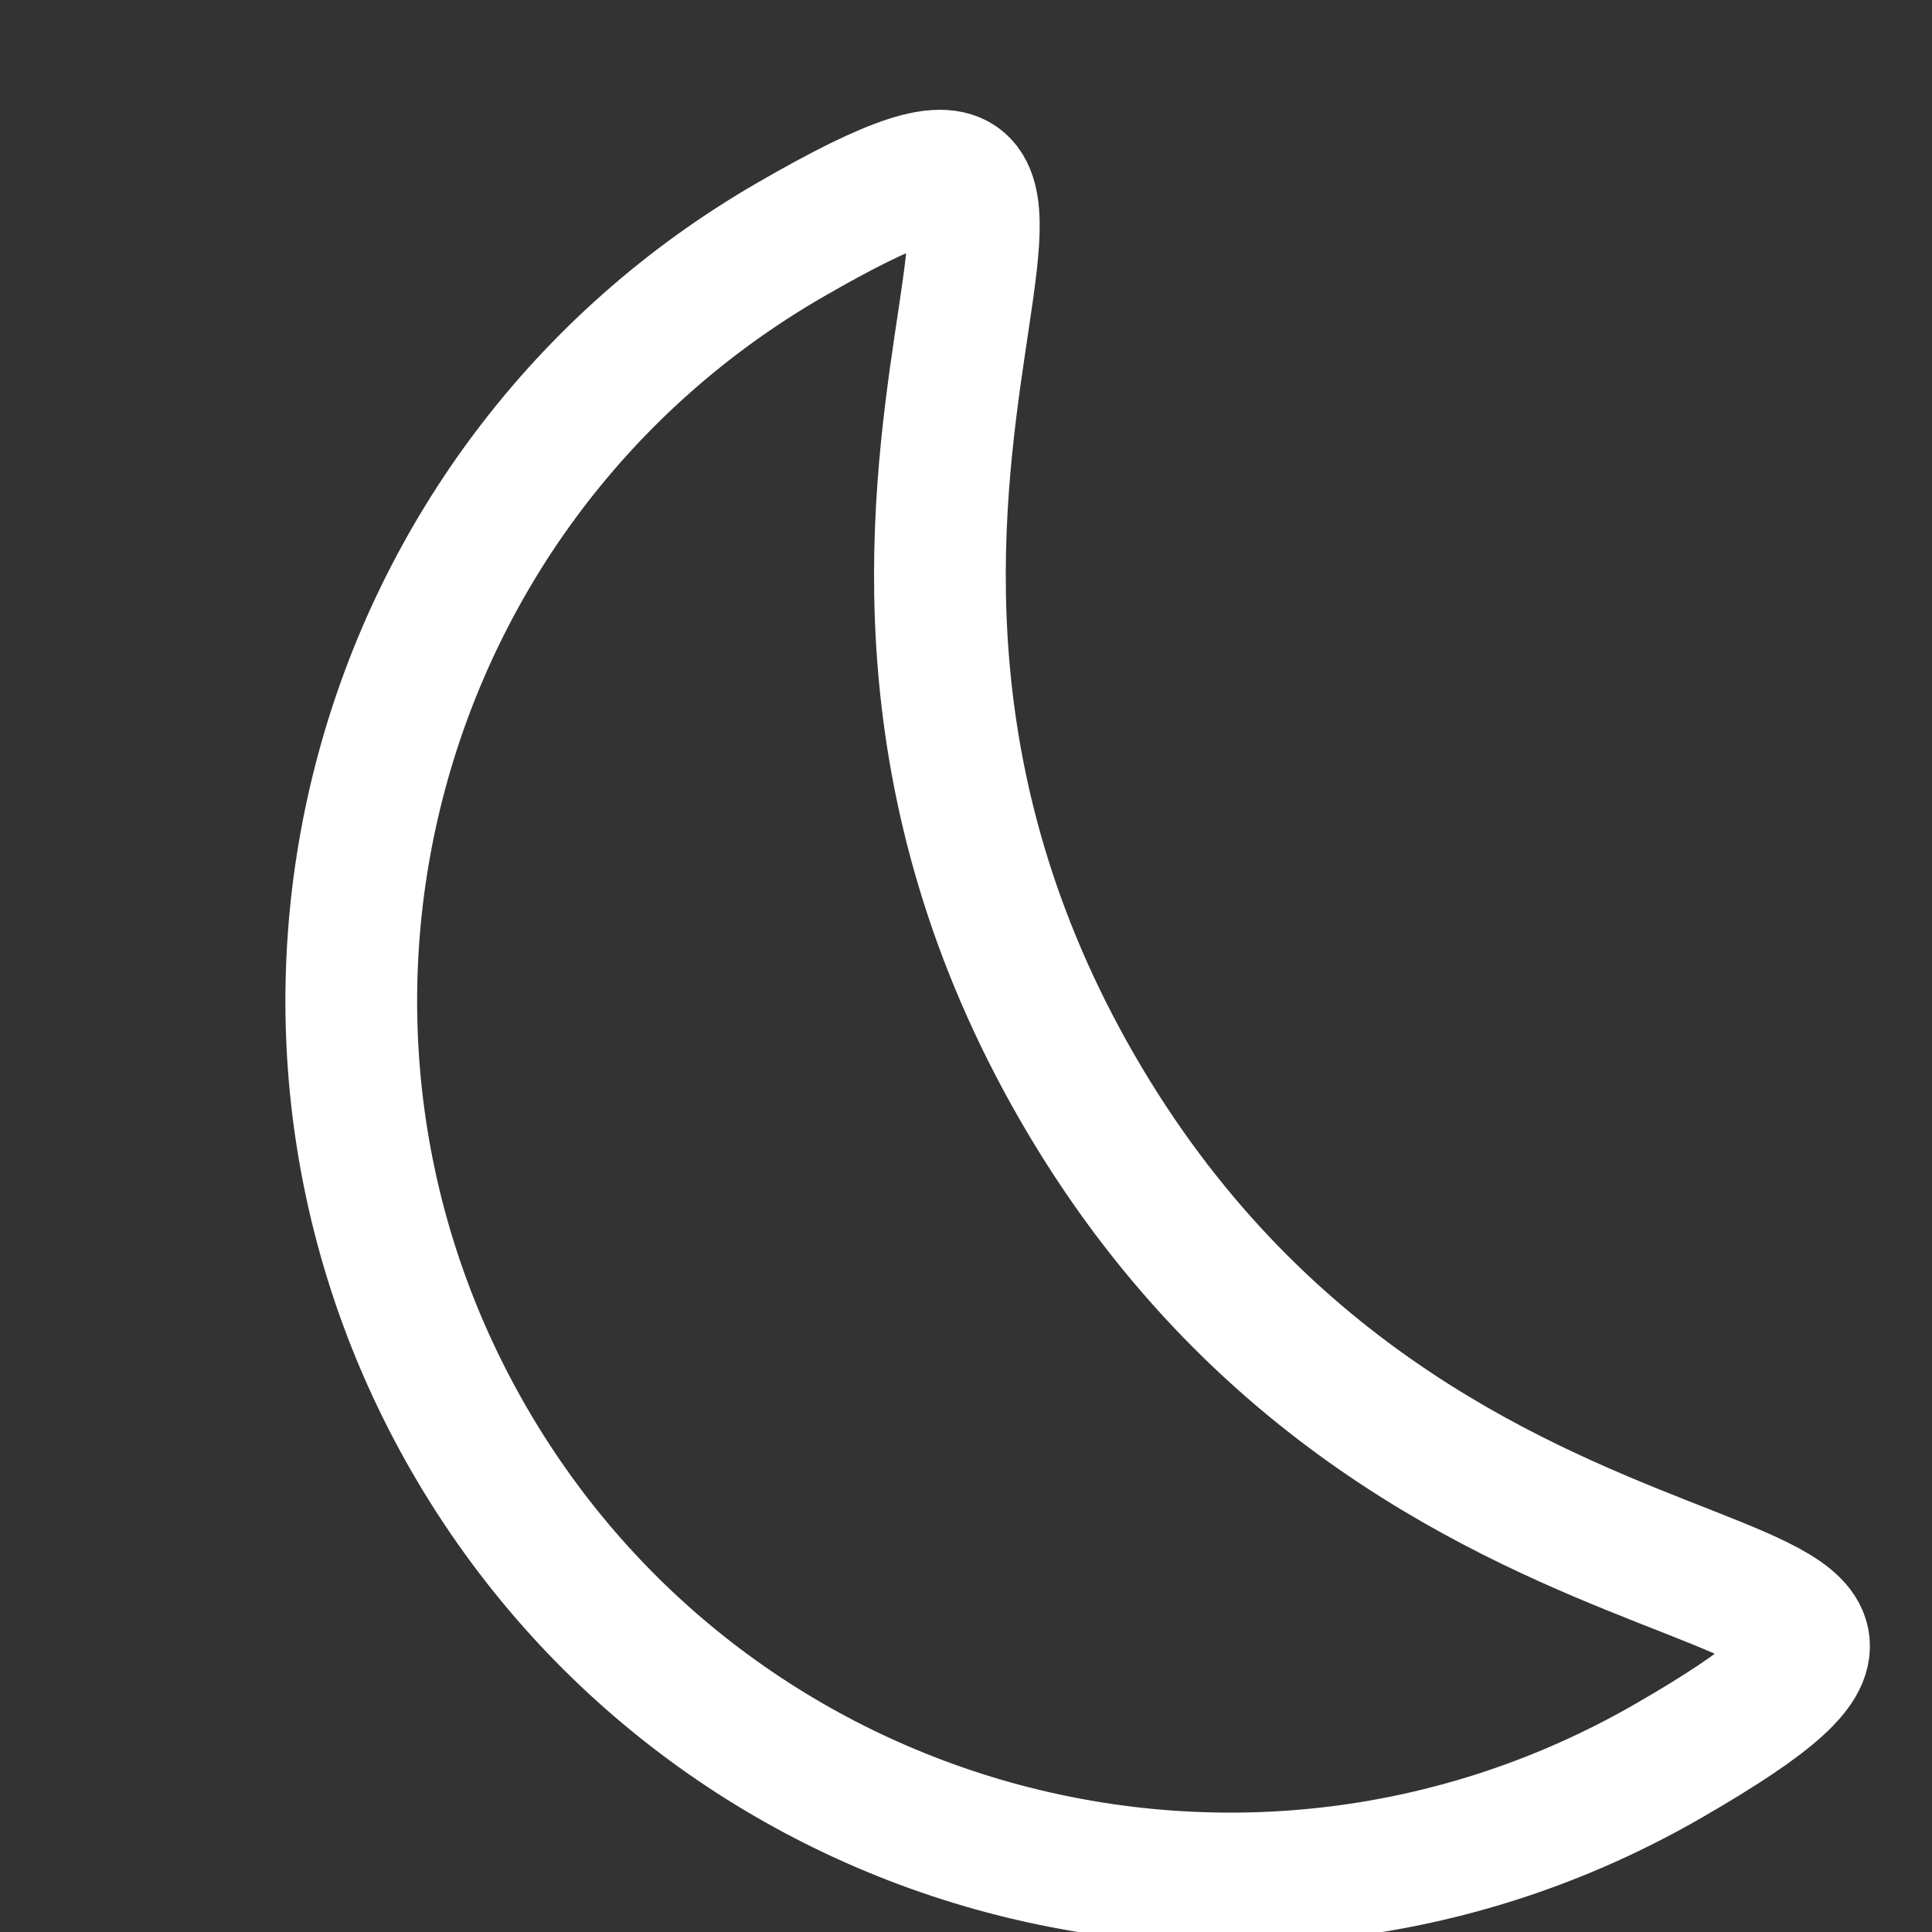 <svg width="22" height="22" viewBox="0 0 22 22" fill="none" xmlns="http://www.w3.org/2000/svg">
<rect x="0" y="0" width="22" height="22" fill="#333333" stroke="none"/>
<g clip-path="url(#clip0_980_1797)">
<path d="M12.27 12.389C16.27 19.317 23.785 17.288 19.002 20.049C14.219 22.811 8.103 21.172 5.341 16.389C2.58 11.606 4.219 5.49 9.002 2.729C13.785 -0.033 8.27 5.461 12.27 12.389Z" stroke="white" stroke-width="1.5"/>
</g>
<defs>
<clipPath id="clip0_980_1797">
<rect width="22" height="22" fill="white"/>
</clipPath>
</defs>
</svg>

